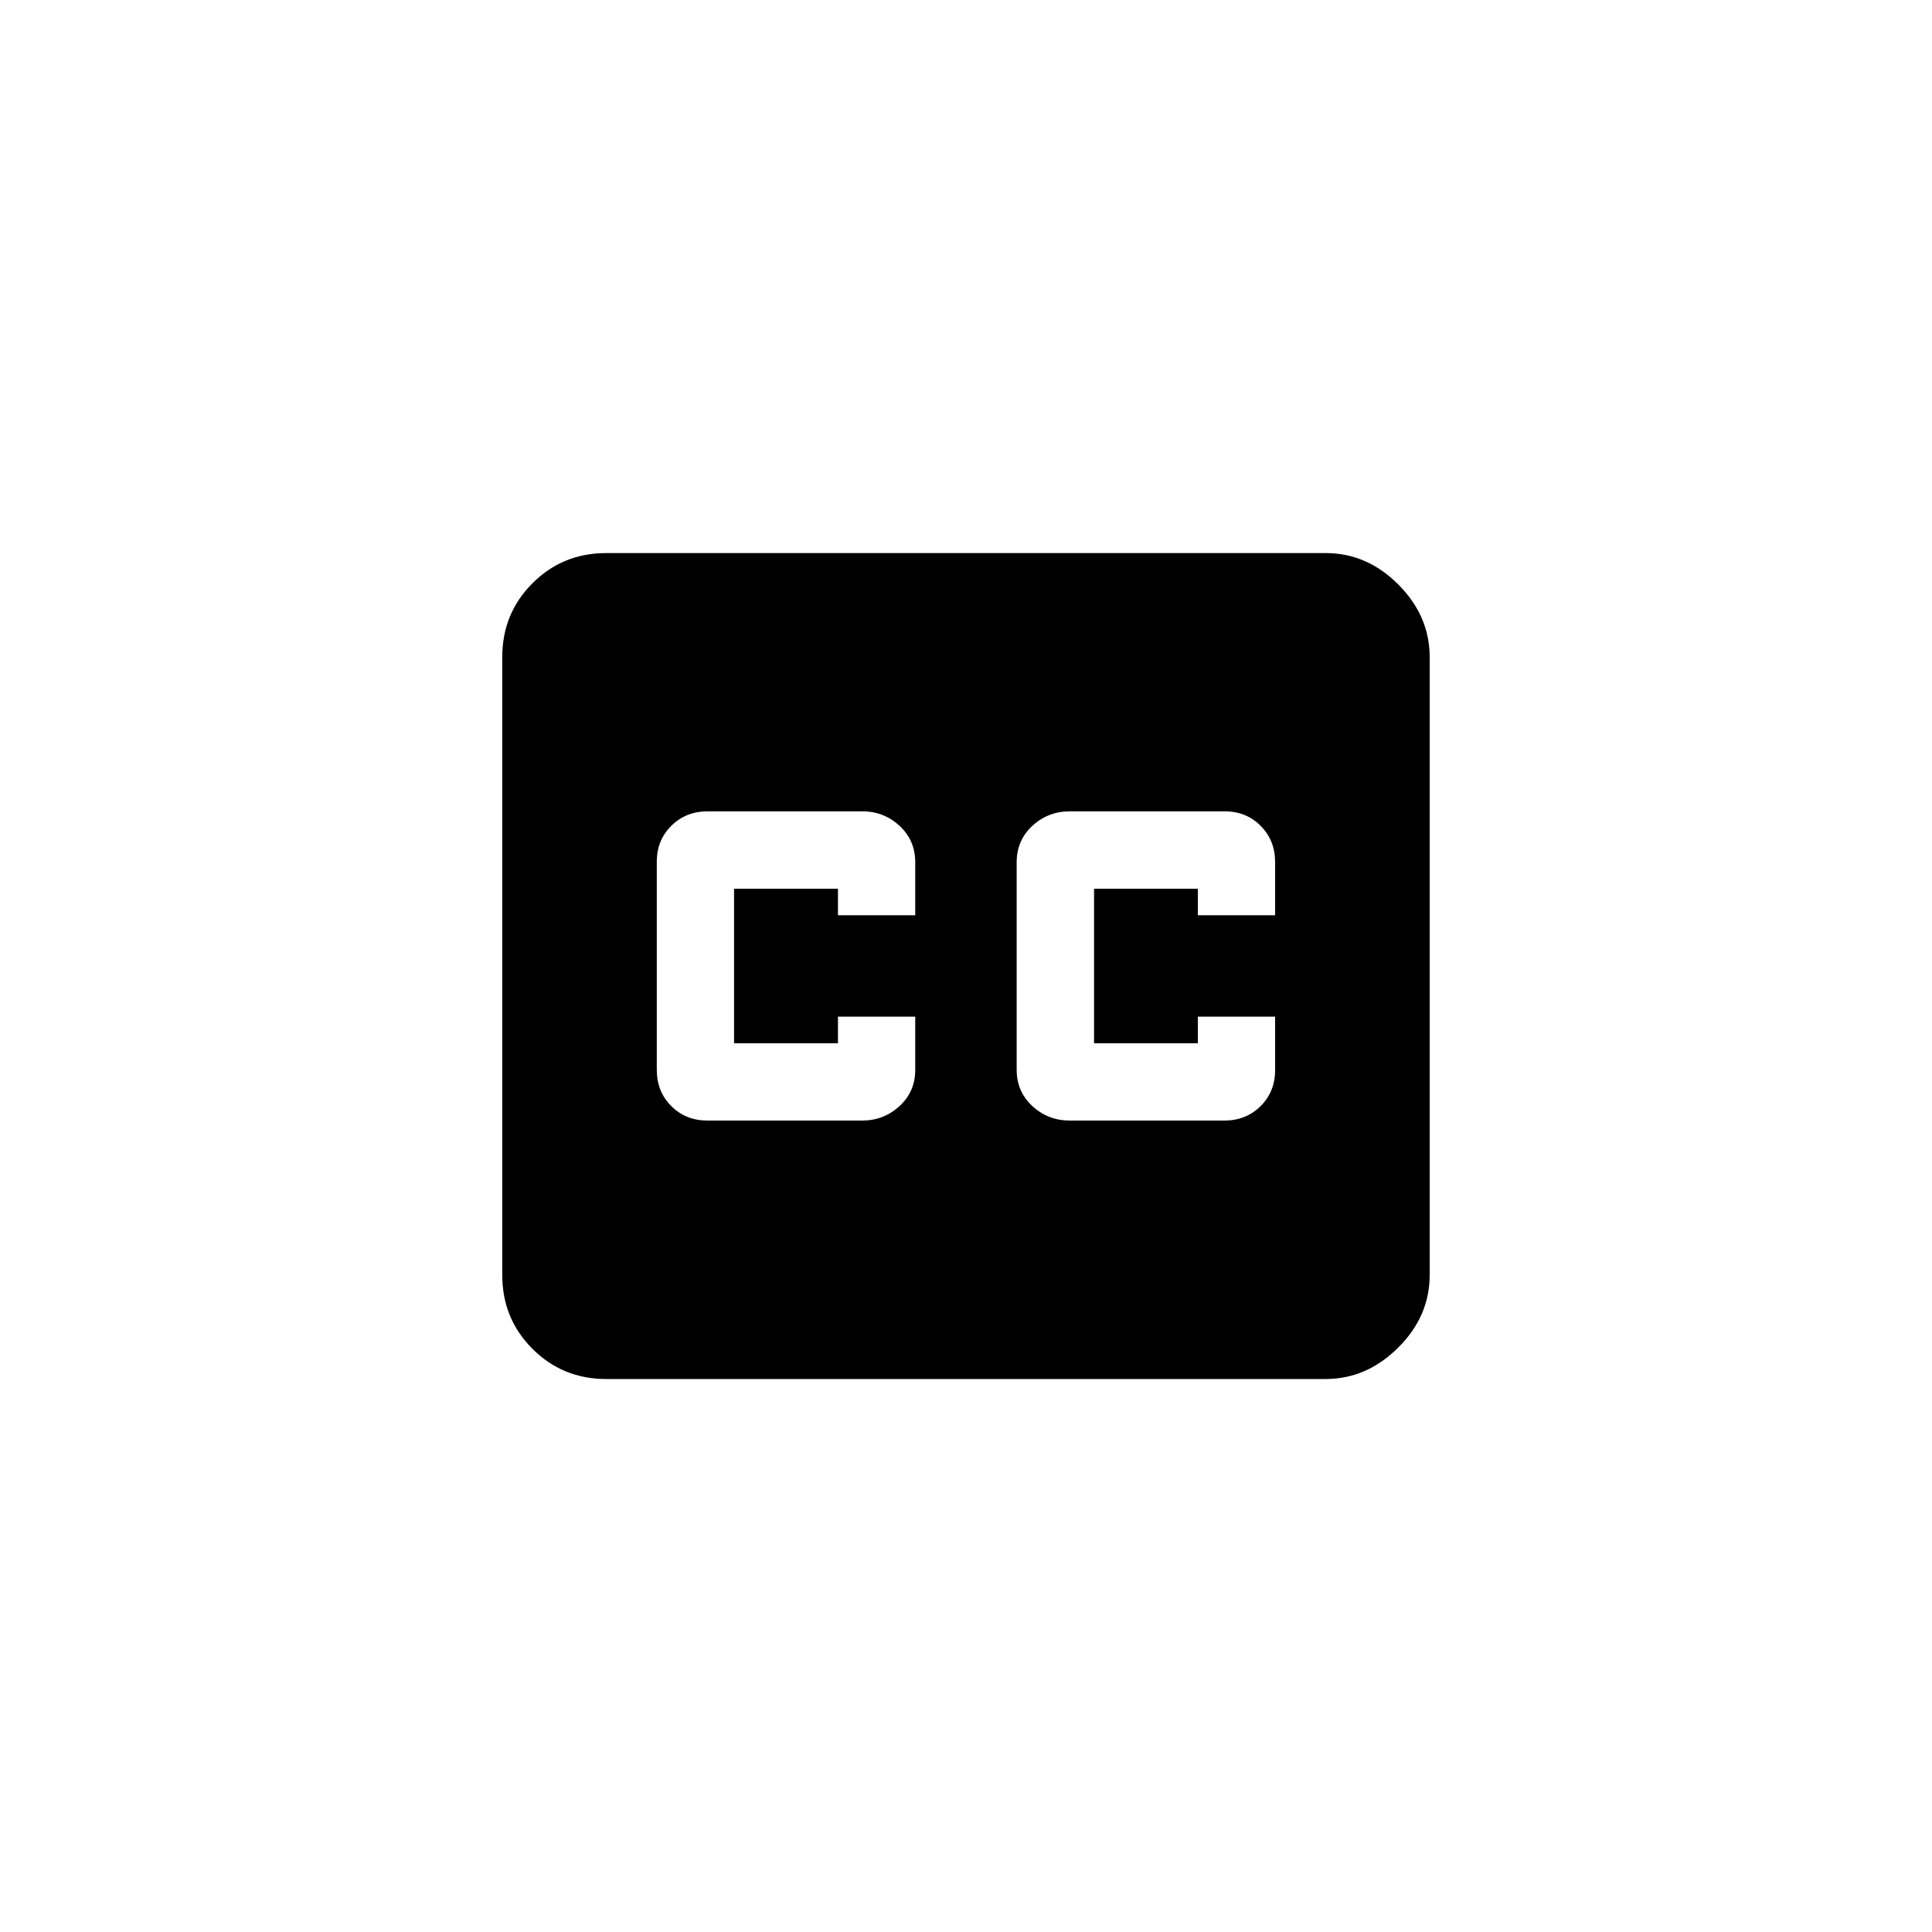 <!-- Generated by IcoMoon.io -->
<svg version="1.1" xmlns="http://www.w3.org/2000/svg" width="40" height="40" viewBox="0 0 40 40">
<title>mt-closed_caption</title>
<path d="M26.4 18.949v-1.1q0-0.449-0.3-0.751t-0.751-0.3h-3.2q-0.451 0-0.775 0.3t-0.325 0.751v4.3q0 0.451 0.325 0.751t0.775 0.3h3.2q0.449 0 0.751-0.3t0.3-0.751v-1.1h-1.6v0.551h-2.149v-3.2h2.149v0.549h1.6zM18.949 18.949v-1.1q0-0.449-0.325-0.751t-0.775-0.3h-3.2q-0.449 0-0.751 0.3t-0.3 0.751v4.3q0 0.451 0.3 0.751t0.751 0.3h3.2q0.449 0 0.775-0.3t0.325-0.751v-1.1h-1.6v0.551h-2.151v-3.2h2.151v0.549h1.6zM27.449 11.451q0.851 0 1.5 0.649t0.651 1.5v12.8q0 0.851-0.651 1.5t-1.5 0.651h-14.9q-0.9 0-1.525-0.625t-0.625-1.525v-12.8q0-0.9 0.625-1.525t1.525-0.625h14.9z"></path>
</svg>
